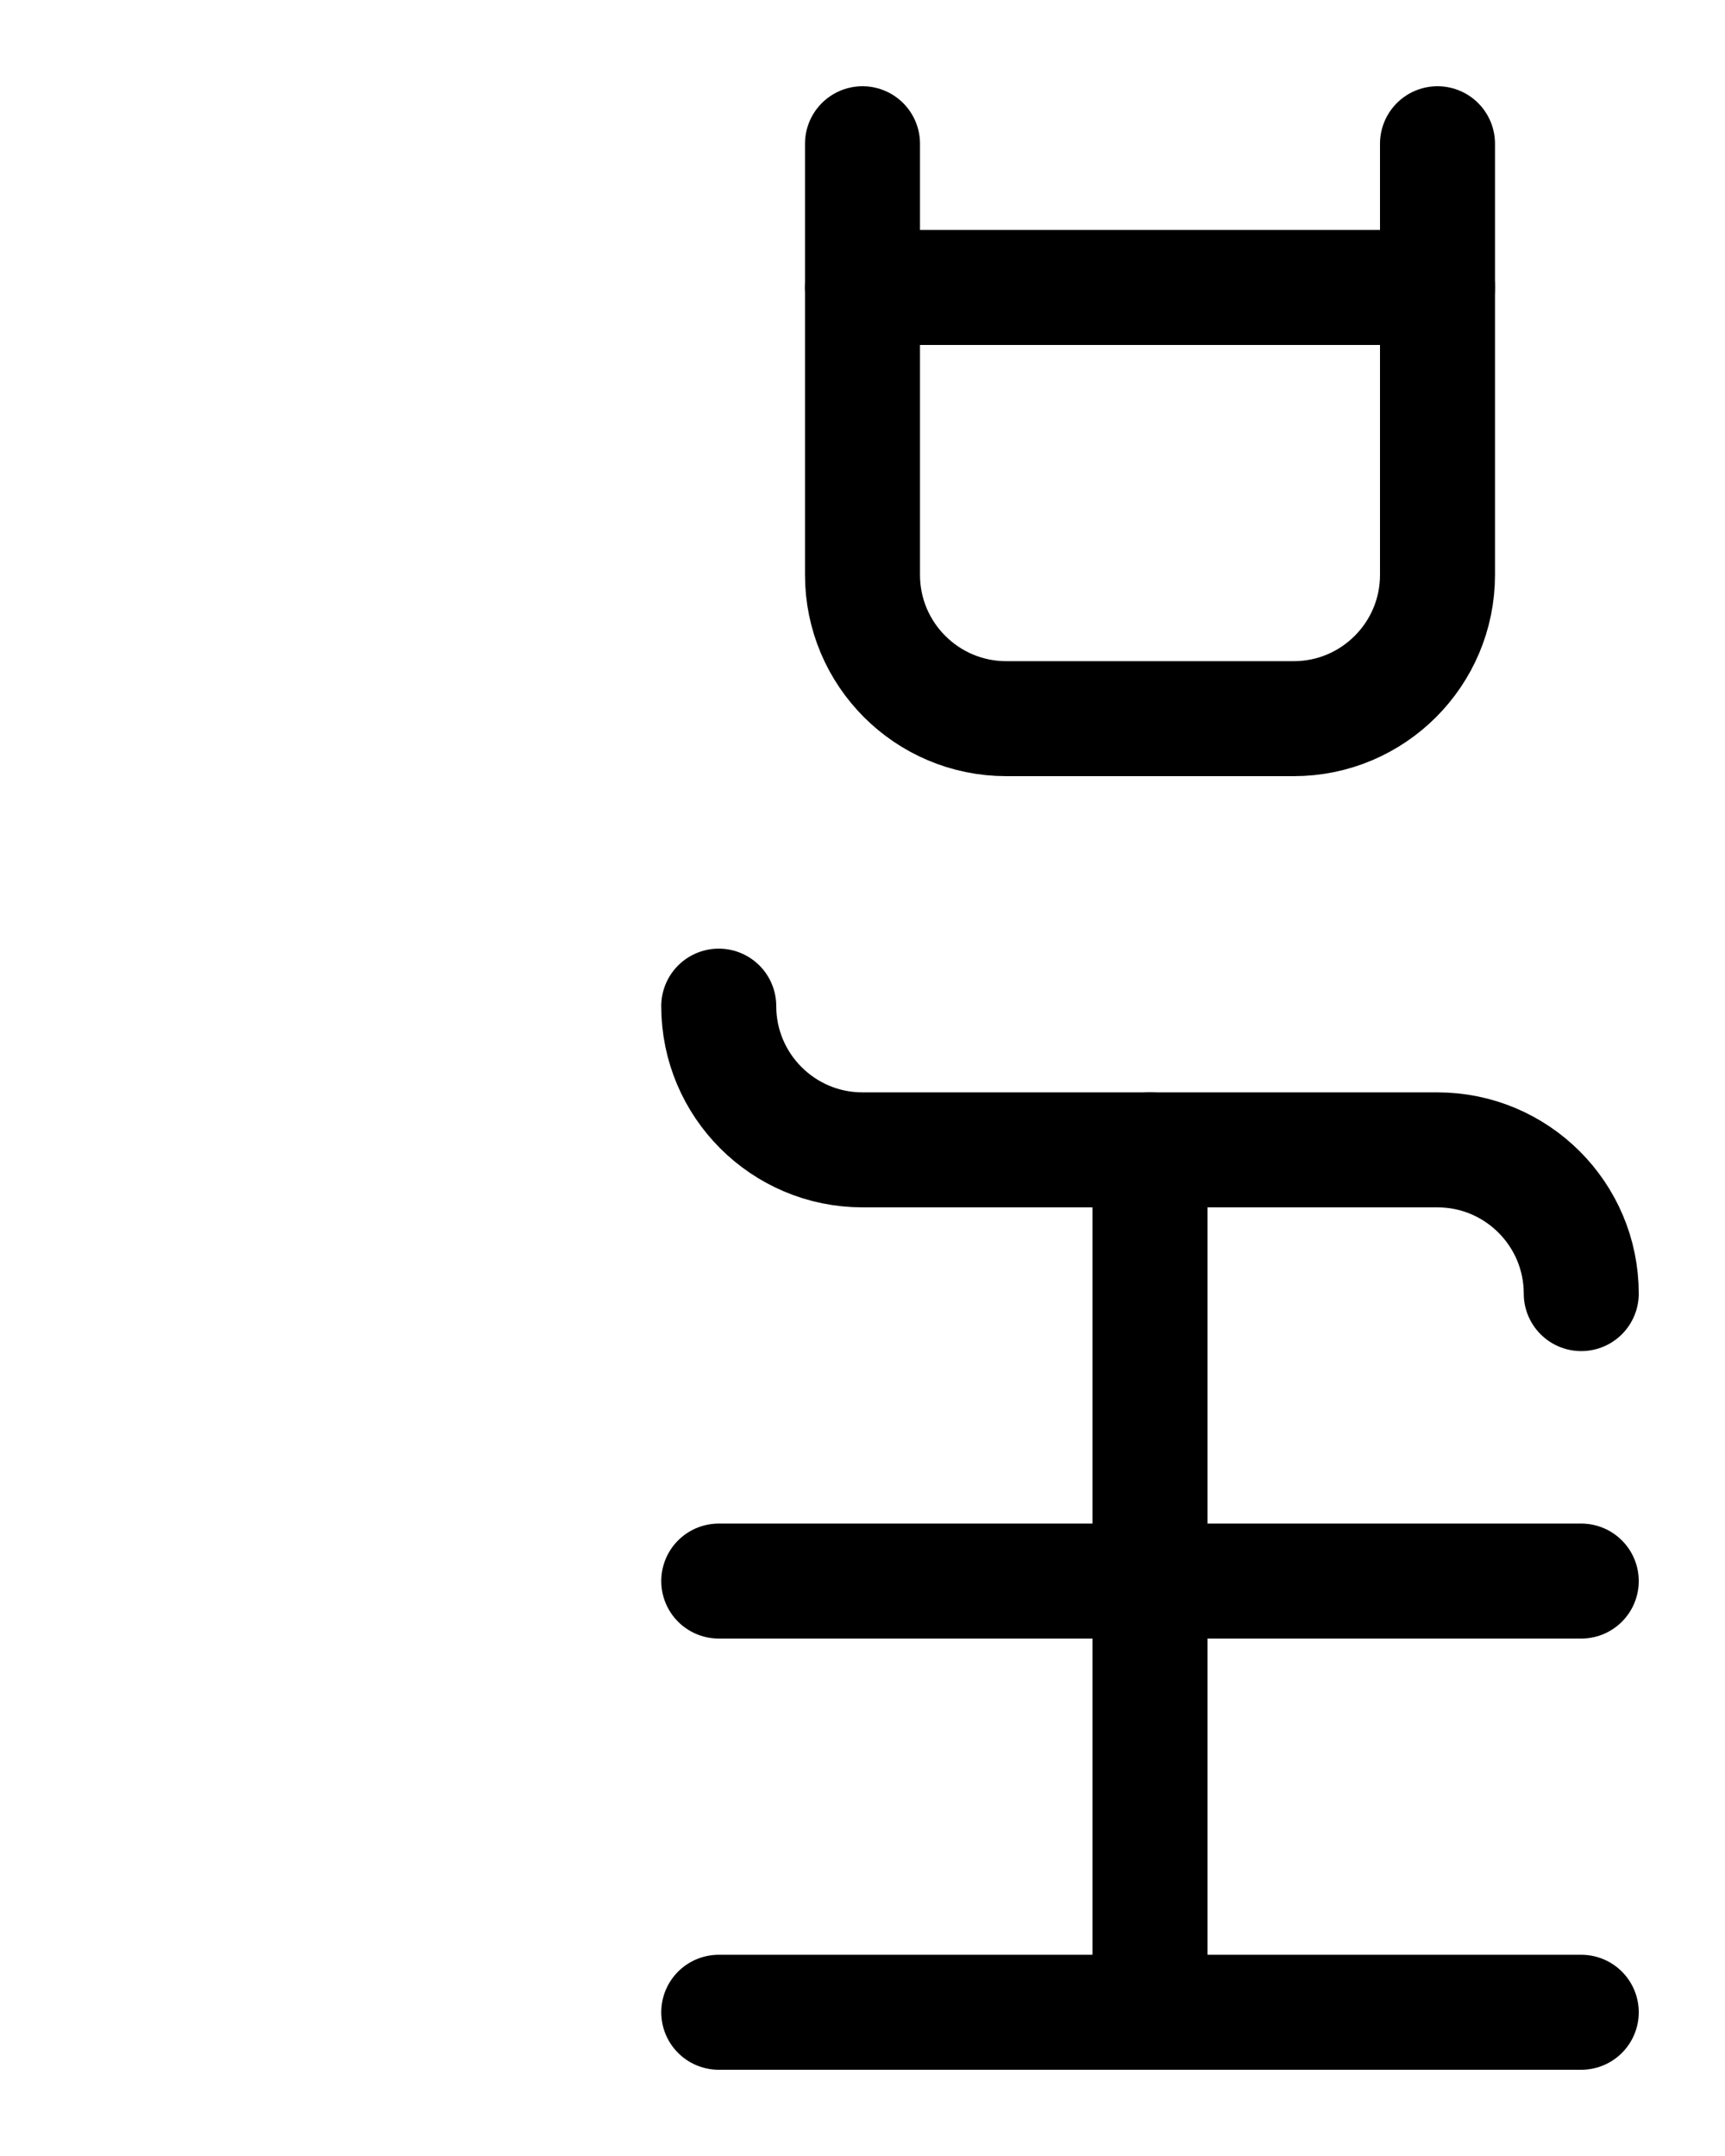 <?xml version="1.0" encoding="utf-8"?>
<!-- Generator: Adobe Illustrator 26.0.0, SVG Export Plug-In . SVG Version: 6.00 Build 0)  -->
<svg version="1.1" id="图层_1" xmlns="http://www.w3.org/2000/svg" xmlns:xlink="http://www.w3.org/1999/xlink" x="0px" y="0px"
	 viewBox="0 0 720 900" style="enable-background:new 0 0 720 900;" xml:space="preserve">
<style type="text/css">
	.st0{fill:none;stroke:#000000;stroke-width:48;stroke-linecap:round;stroke-linejoin:round;stroke-miterlimit:10;}
</style>
<path class="st0" d="M360,60v180c0,33.1,26.9,60,60,60h120c33.1,0,60-26.9,60-60V60"/>
<line class="st0" x1="360" y1="120" x2="600" y2="120"/>
<line class="st0" x1="300" y1="840" x2="660" y2="840"/>
<line class="st0" x1="480" y1="480" x2="480" y2="840"/>
<line class="st0" x1="300" y1="660" x2="660" y2="660"/>
<path class="st0" d="M660,540c0-33.1-26.9-60-60-60H360c-33.1,0-60-26.9-60-60"/>
</svg>
